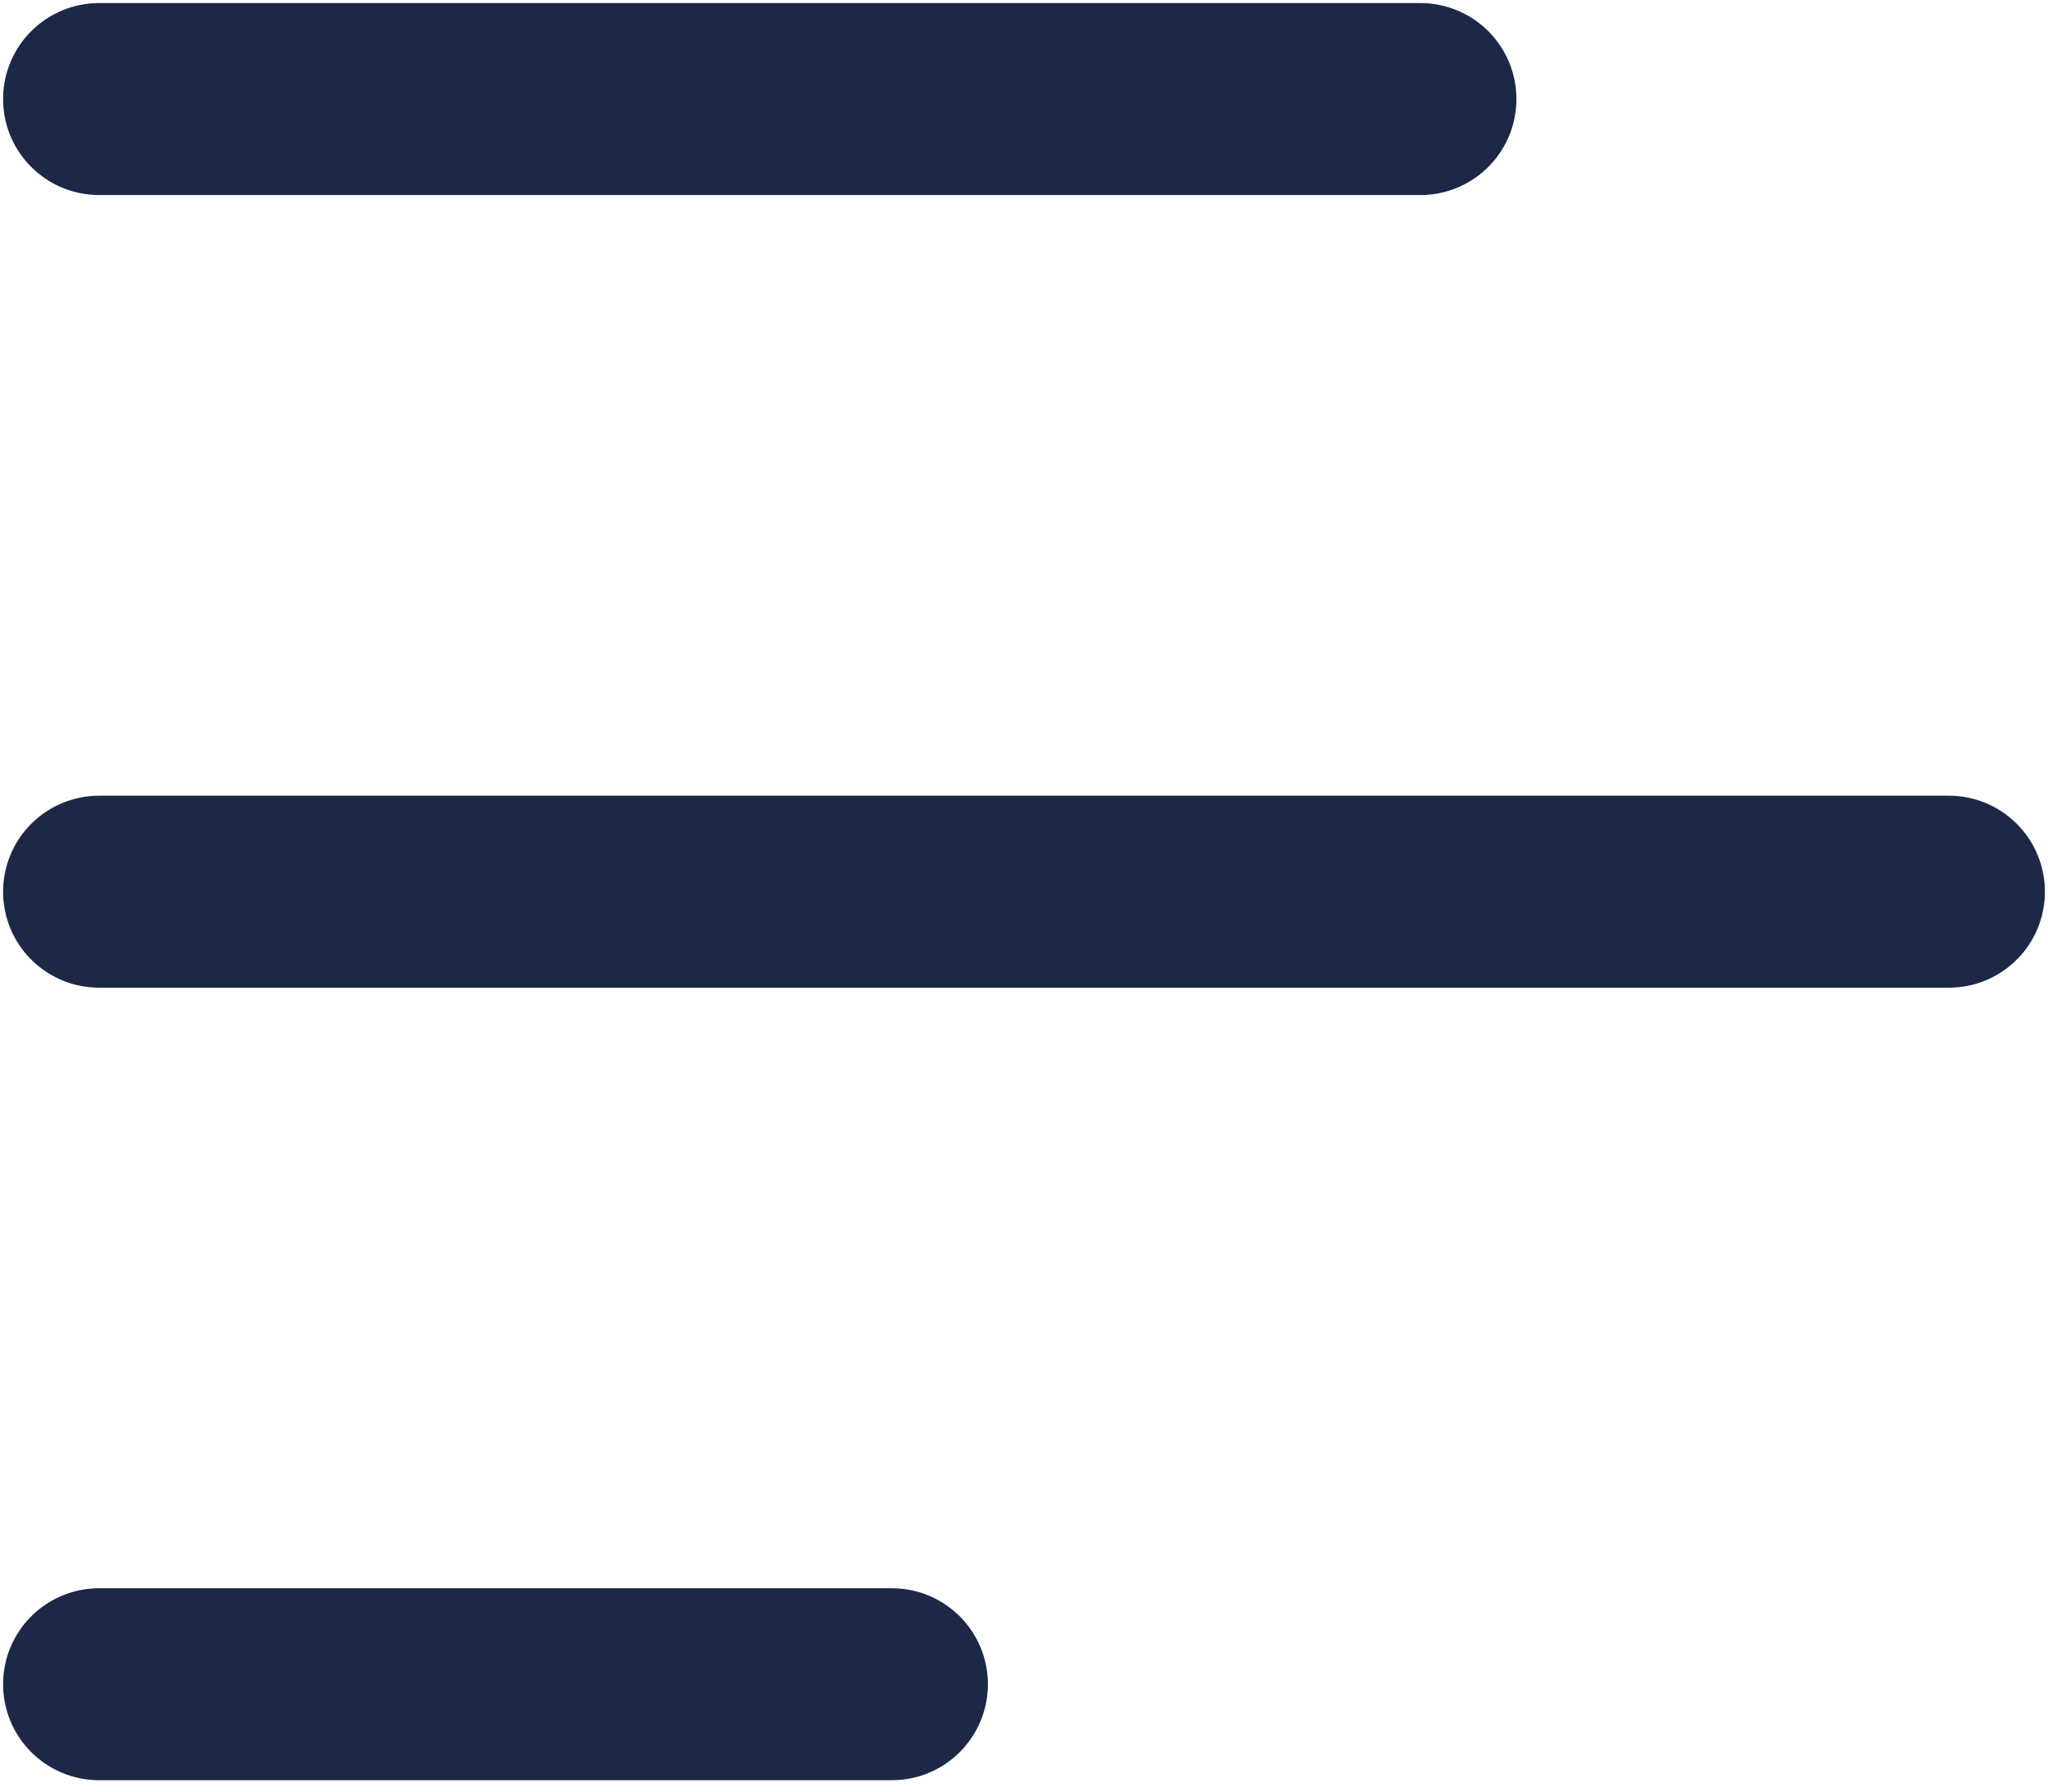 <svg width="16" height="14" viewBox="0 0 16 14" fill="none" xmlns="http://www.w3.org/2000/svg">
<path d="M11.097 0.774L0.774 0.774M6.968 13.161L0.774 13.161M15.226 6.968L0.774 6.968" stroke="#1D2746" stroke-width="1.5" stroke-linecap="round"/>
</svg>
